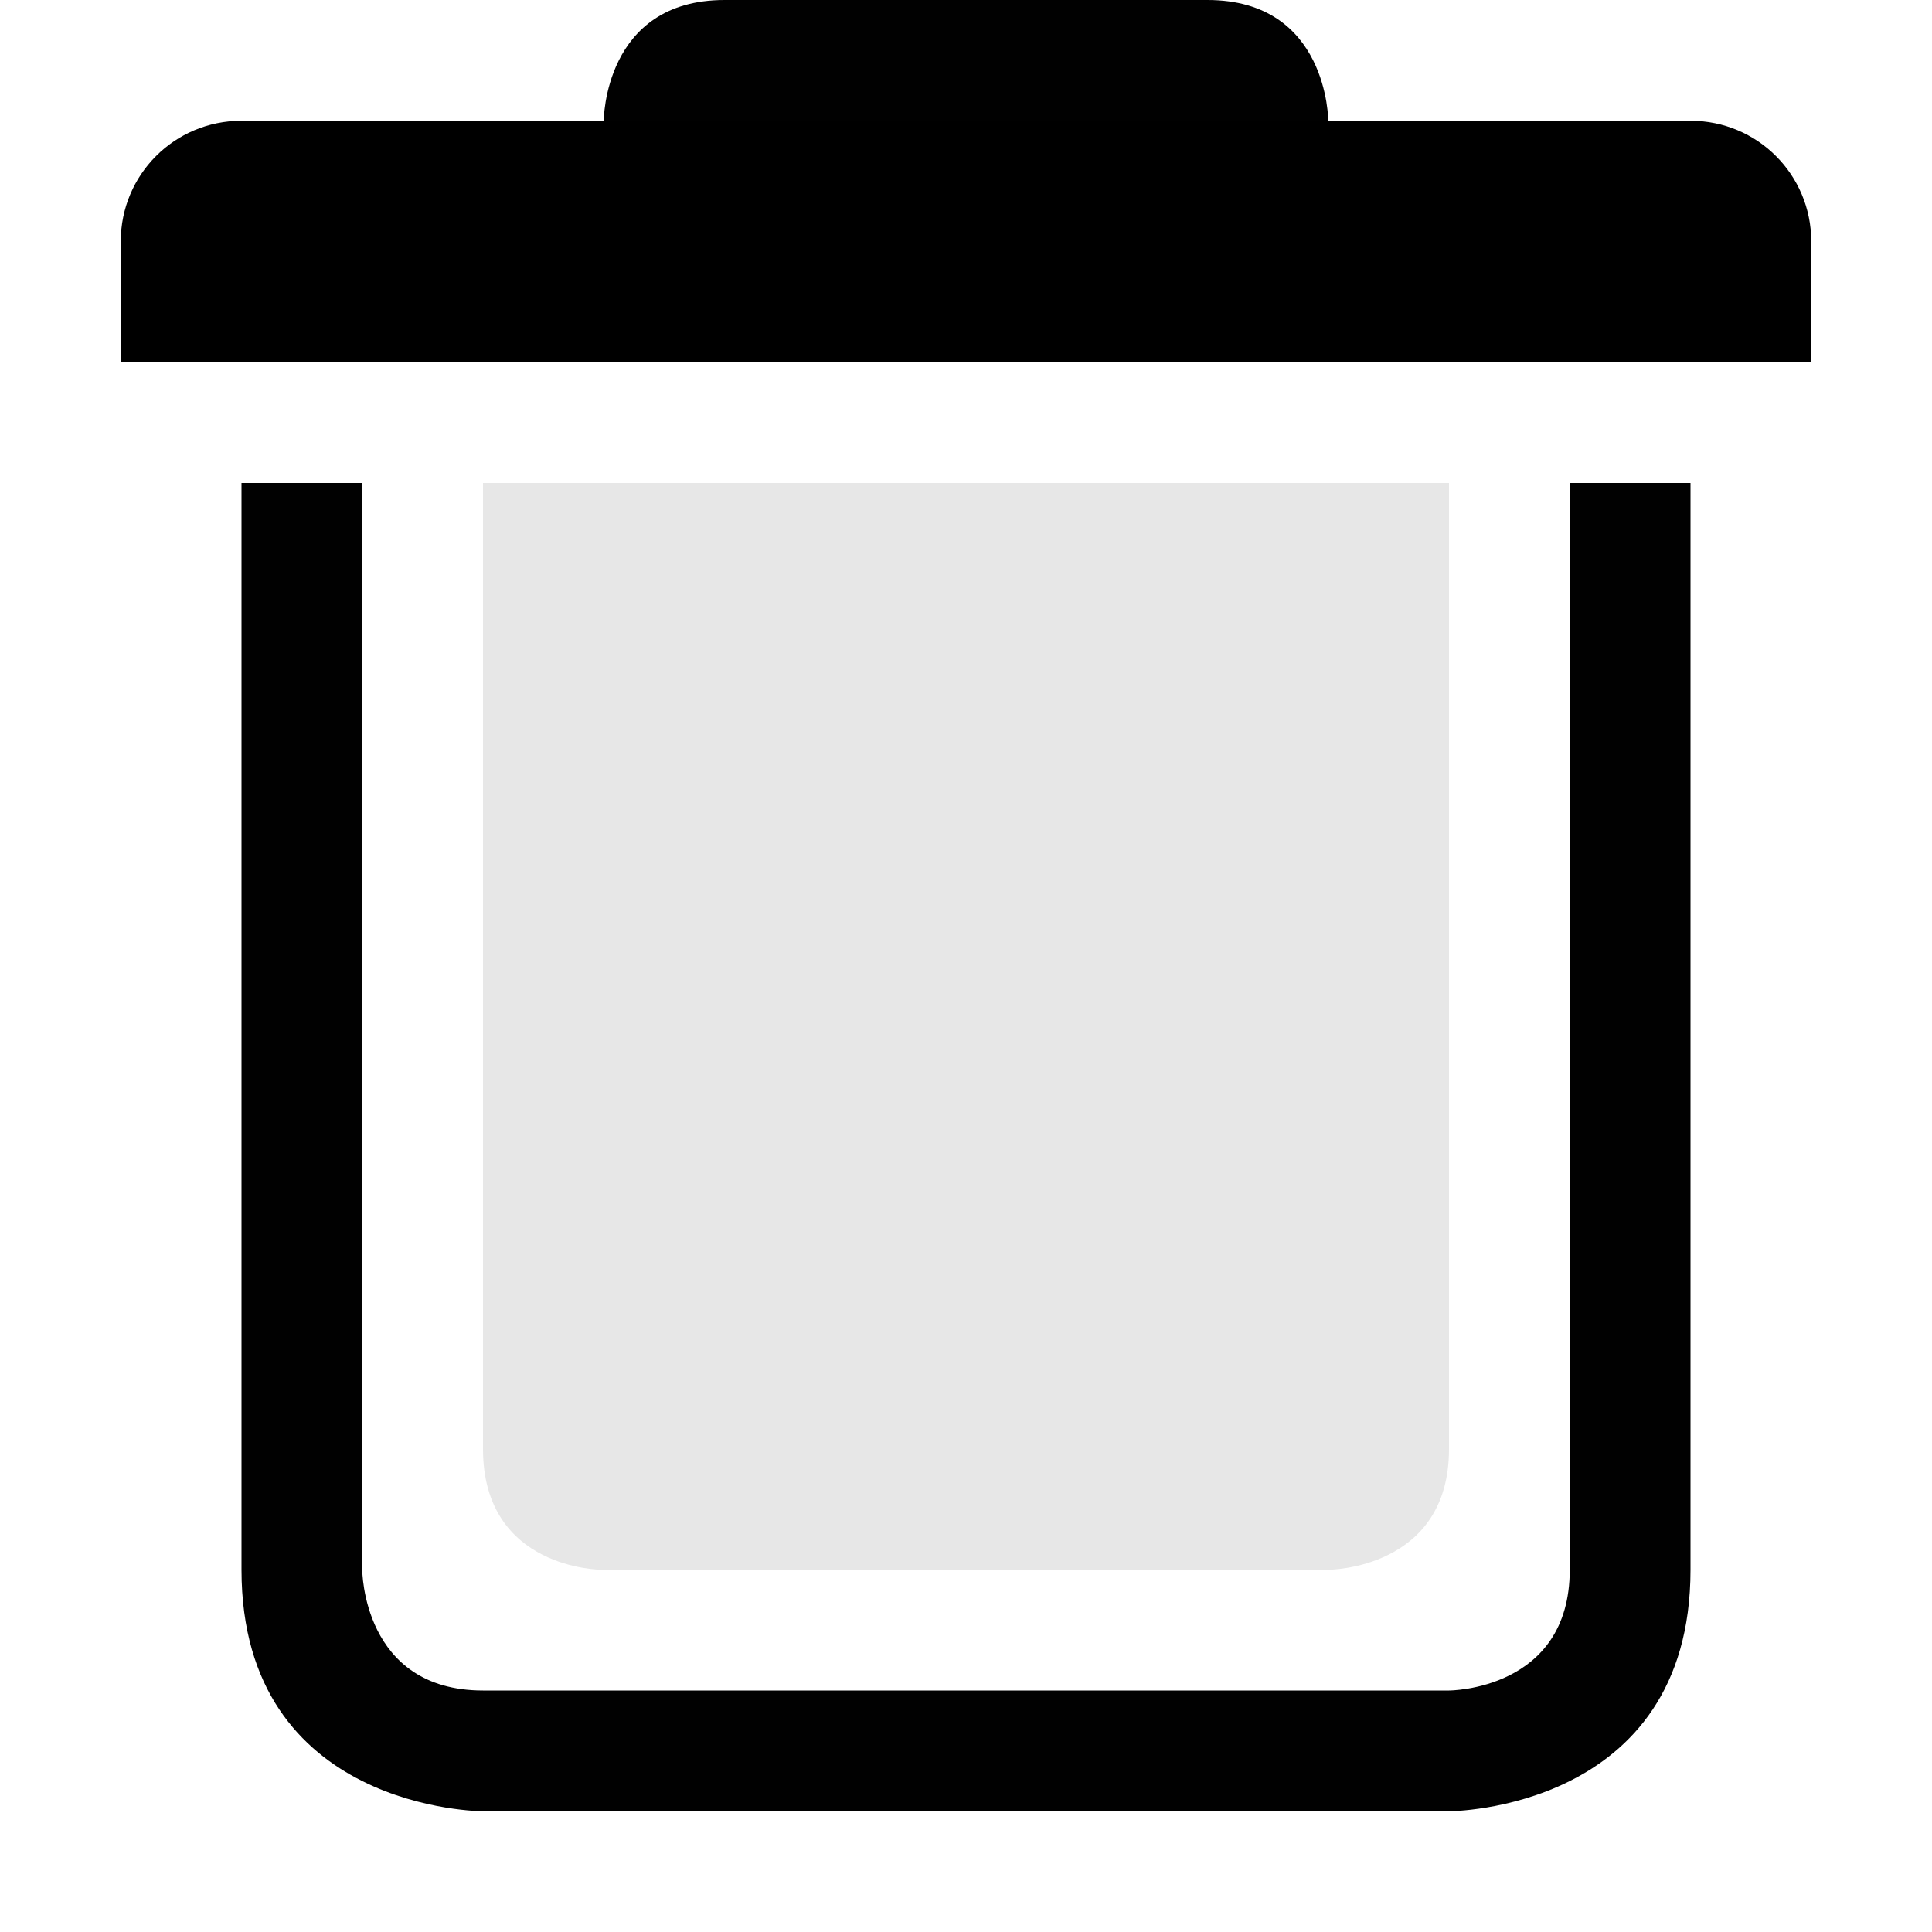 <?xml version="1.0" encoding="UTF-8" standalone="no"?>
<svg
   height="16"
   width="16"
   version="1.1"
   id="svg2547"
   sodipodi:docname="user-trash-symbolic.svg"
   inkscape:version="1.2.2 (b0a8486541, 2022-12-01)"
   xmlns:inkscape="http://www.inkscape.org/namespaces/inkscape"
   xmlns:sodipodi="http://sodipodi.sourceforge.net/DTD/sodipodi-0.dtd"
   xmlns="http://www.w3.org/2000/svg"
   xmlns:svg="http://www.w3.org/2000/svg">
  <defs
     id="defs2551" />
  <sodipodi:namedview
     id="namedview2549"
     pagecolor="#ffffff"
     bordercolor="#000000"
     borderopacity="0.25"
     inkscape:showpageshadow="2"
     inkscape:pageopacity="0.0"
     inkscape:pagecheckerboard="0"
     inkscape:deskcolor="#d1d1d1"
     showgrid="true"
     inkscape:zoom="64.1875"
     inkscape:cx="6.6212269"
     inkscape:cy="7.9922103"
     inkscape:window-width="2400"
     inkscape:window-height="1281"
     inkscape:window-x="1920"
     inkscape:window-y="32"
     inkscape:window-maximized="1"
     inkscape:current-layer="g2545">
    <inkscape:grid
       type="xygrid"
       id="grid2670" />
  </sodipodi:namedview>
  <g
     transform="translate(-171 445)"
     id="g2545">
    <path
       d="m 173,-441 v 9 c 0,2 2,2 2,2 h 8 c 0,0 2,0 2,-2 v -9 h -1 v 9 c 0,1 -1,1 -1,1 h -8 c -1,0 -1,-1 -1,-1 v -9 z"
       fill="#f9f9f9"
       id="path2529"
       style="fill:#010101;fill-opacity:1"
       sodipodi:nodetypes="csccscccccccc" />
    <path
       d="M173-444c-.554 0-1 .446-1 1v1h14v-1c0-.554-.446-1-1-1z"
       fill="#fff"
       fill-opacity=".863"
       id="path2531"
       style="fill:#000000;fill-opacity:1" />
    <path
       id="rect2541"
       style="display:block;overflow:visible;opacity:0.2;fill-opacity:0.471;stroke-width:3;marker:none;paint-order:fill markers stroke"
       d="m 175,-441 h 8 v 8 c 0,1 -1,1 -1,1 h -6.018 c 0,0 -0.982,0 -0.982,-1 z"
       sodipodi:nodetypes="ccccccc" />
    <path
       style="isolation:auto;mix-blend-mode:normal;fill:#000000;fill-opacity:0.995;marker:none"
       color="#000000"
       display="block"
       overflow="visible"
       fill="#fff"
       fill-opacity=".995"
       d="m 177,-445 h 4 c 1,0 1,1 1,1 h -6 c 0,0 0,-1 1,-1 z"
       id="path2543"
       sodipodi:nodetypes="ccccc" />
  </g>
</svg>
